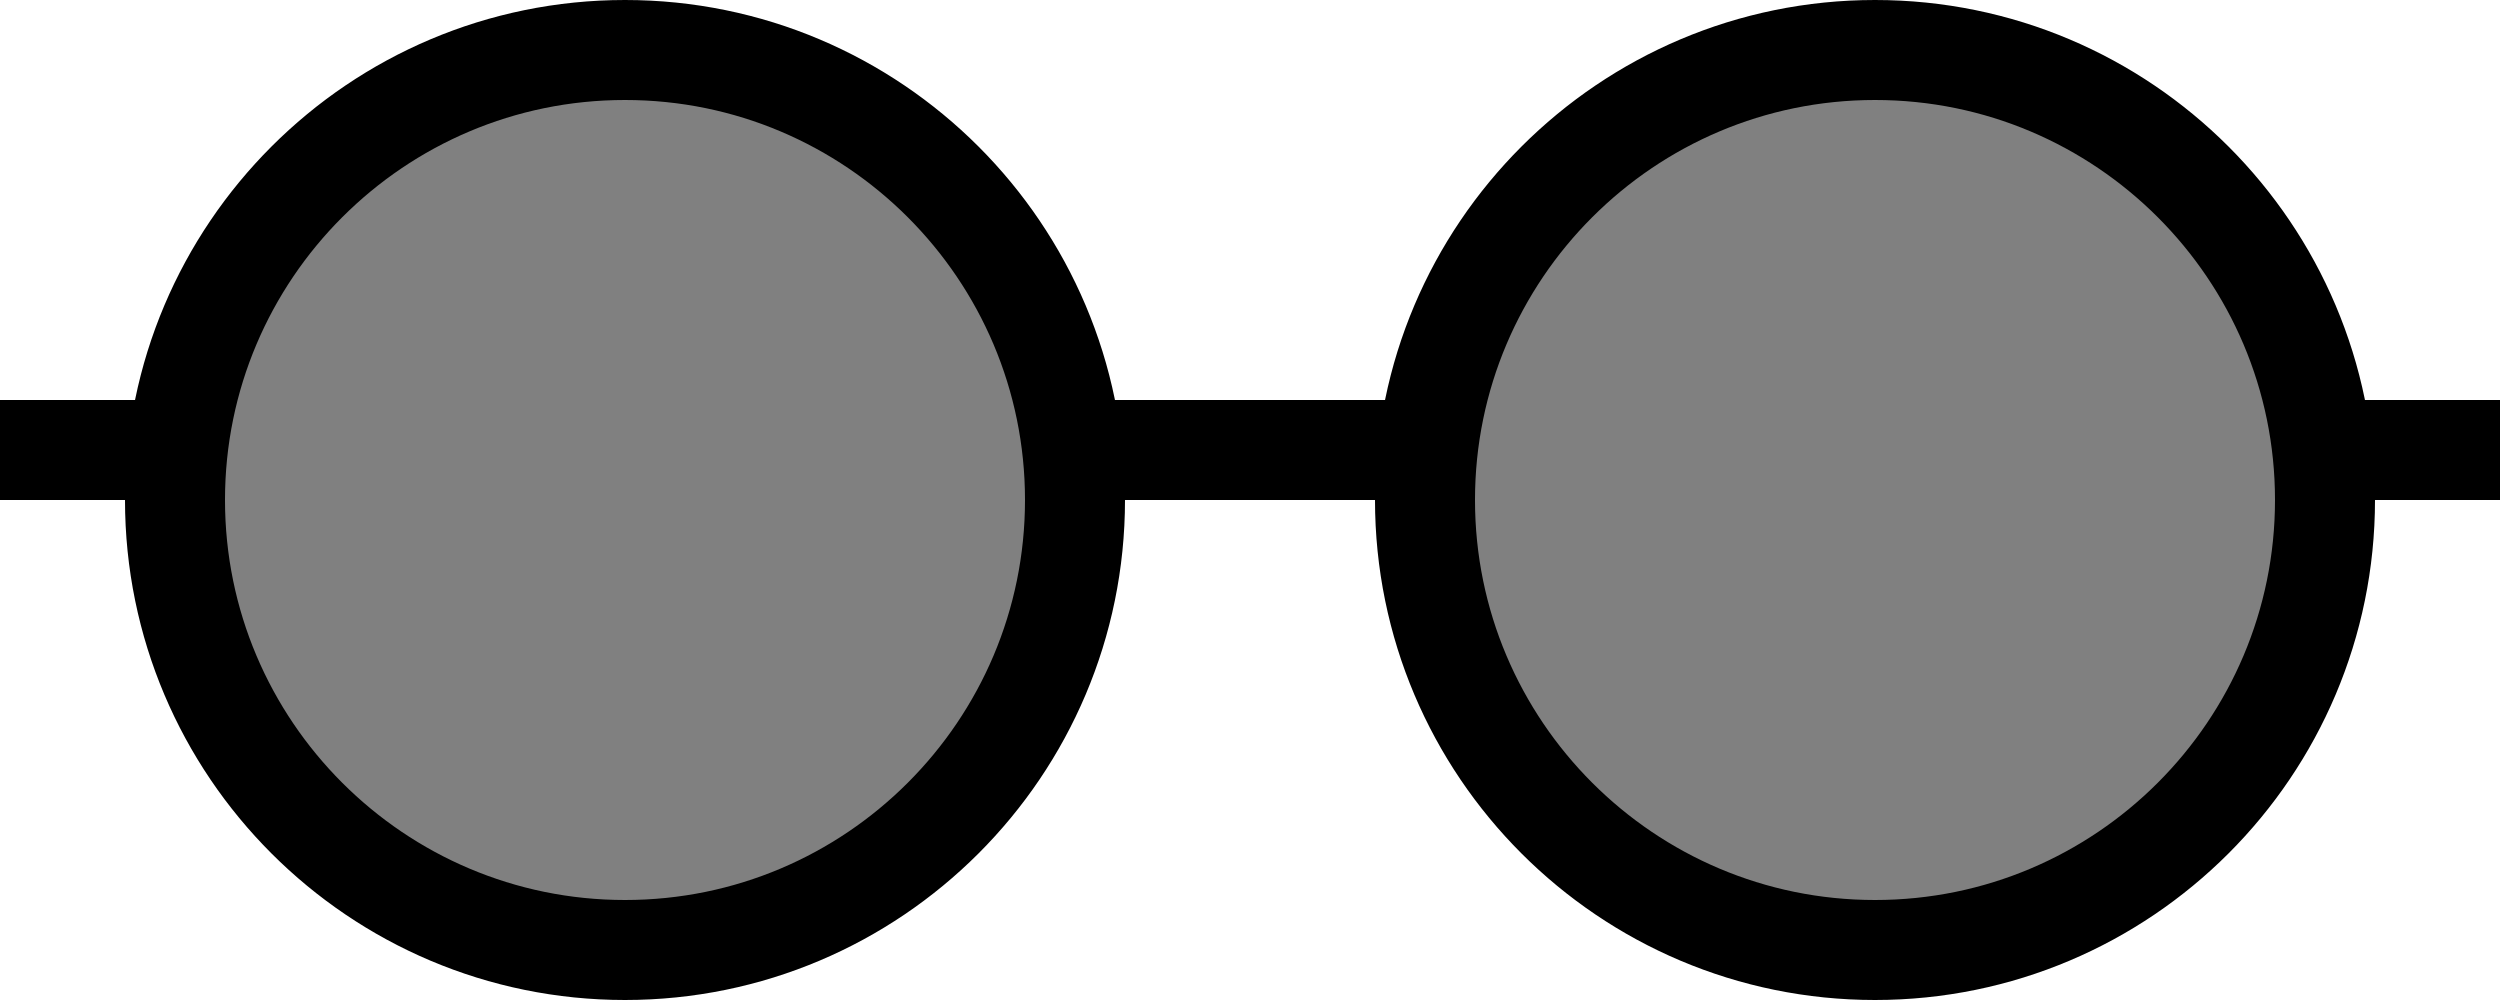 <?xml version="1.0" encoding="utf-8"?>
<!-- Generator: Adobe Illustrator 22.1.0, SVG Export Plug-In . SVG Version: 6.00 Build 0)  -->
<svg version="1.1" id="Layer_1" xmlns="http://www.w3.org/2000/svg" xmlns:xlink="http://www.w3.org/1999/xlink" x="0px" y="0px"
	 viewBox="0 0 150 60" style="enable-background:new 0 0 150 60;" xml:space="preserve">
<rect x="0" y="0" width="150" height="60" fill="#808080" stroke="none"/>
<style type="text/css">
	.st0{fill:#FFFFFF;}
	.st1{clip-path:url(#SVGID_2_);fill:none;stroke:#000000;stroke-width:6;}
</style>
<path class="st0" d="M-10-10v80h170v-80H-10z M36.7,55.7C22.5,55.7,11,44.2,11,30S22.5,4.3,36.7,4.3S62.4,15.8,62.4,30
	S50.9,55.7,36.7,55.7z M112.9,55.7c-14.2,0-25.7-11.5-25.7-25.7S98.7,4.3,112.9,4.3s25.7,11.5,25.7,25.7S127.1,55.7,112.9,55.7z"/>
<g>
	<g>
		<g>
			<g>
				<g>
					<defs>
						<rect id="SVGID_1_" x="-10" y="-10" width="170" height="80"/>
					</defs>
					<clipPath id="SVGID_2_">
						<use xlink:href="#SVGID_1_"  style="overflow:visible;"/>
					</clipPath>
					<path class="st1" d="M141,27h9 M112.5,57c14.9,0,27-12.1,27-27s-12.1-27-27-27s-27,12.1-27,27S97.6,57,112.5,57z M37.5,3
						c-14.9,0-27,12.1-27,27s12.1,27,27,27s27-12.1,27-27S52.4,3,37.5,3z M0,27h9 M66,27h18"/>
				</g>
			</g>
		</g>
	</g>
</g>
</svg>
